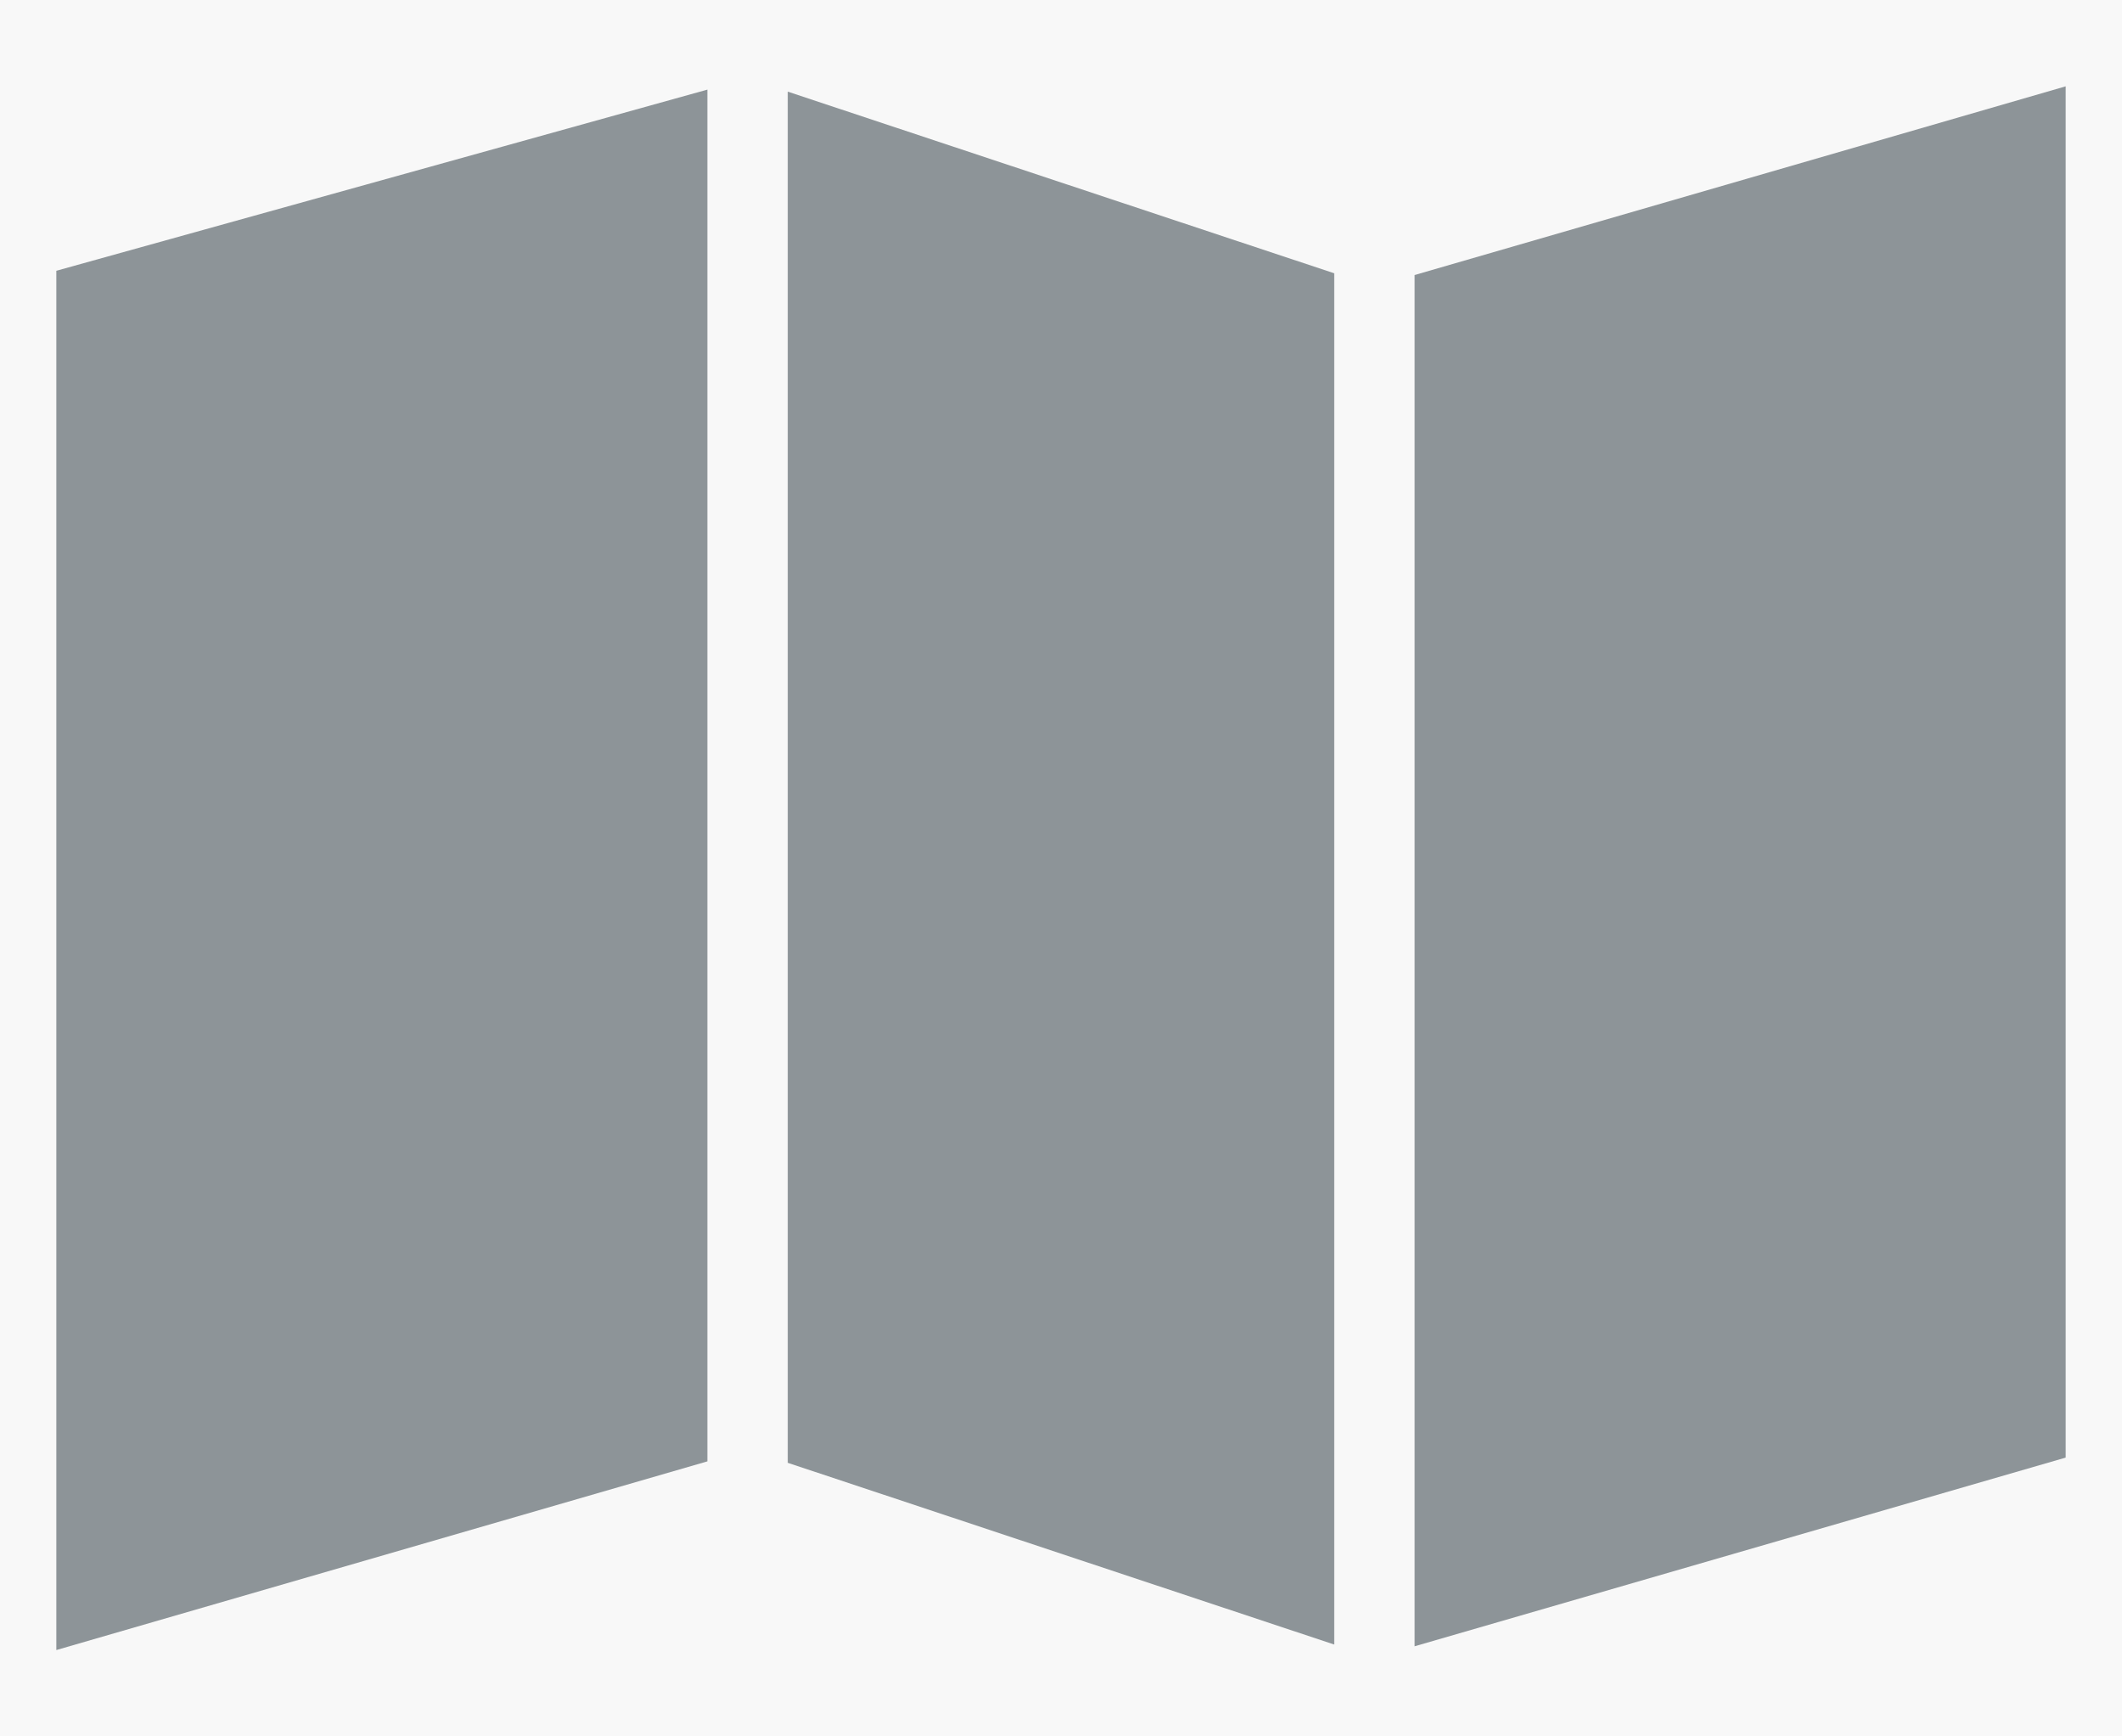 <svg width="22" height="18" viewBox="0 0 22 18" fill="none" xmlns="http://www.w3.org/2000/svg">
<rect width="22" height="18" fill="#E5E5E5"/>
<g clip-path="url(#clip0)">
<rect width="1440" height="2622" transform="translate(-203 -882)" fill="white"/>
<path d="M-203 -109H456.379L1093 1166H-203V-109Z" fill="url(#paint0_linear)" fill-opacity="0.2"/>
<path d="M0.584 2.807L7.334 0.929V15.149L0.584 17.105V2.807Z" fill="#8D9498"/>
<path d="M8.167 0.95L13.833 2.833V17.048L8.167 15.164V0.95Z" fill="#8D9498"/>
<path d="M21.416 15.11L14.666 17.066V2.851L21.416 0.895V15.11Z" fill="#8D9498"/>
</g>
<defs>
<linearGradient id="paint0_linear" x1="-168.296" y1="733.122" x2="814.643" y2="666.104" gradientUnits="userSpaceOnUse">
<stop stop-color="#D8D8D8"/>
<stop offset="0.552" stop-color="#D8D8D8" stop-opacity="0.822"/>
<stop offset="0.95" stop-color="#D8D8D8" stop-opacity="0"/>
</linearGradient>
<clipPath id="clip0">
<rect width="1440" height="2622" fill="white" transform="translate(-203 -882)"/>
</clipPath>
</defs>
</svg>
